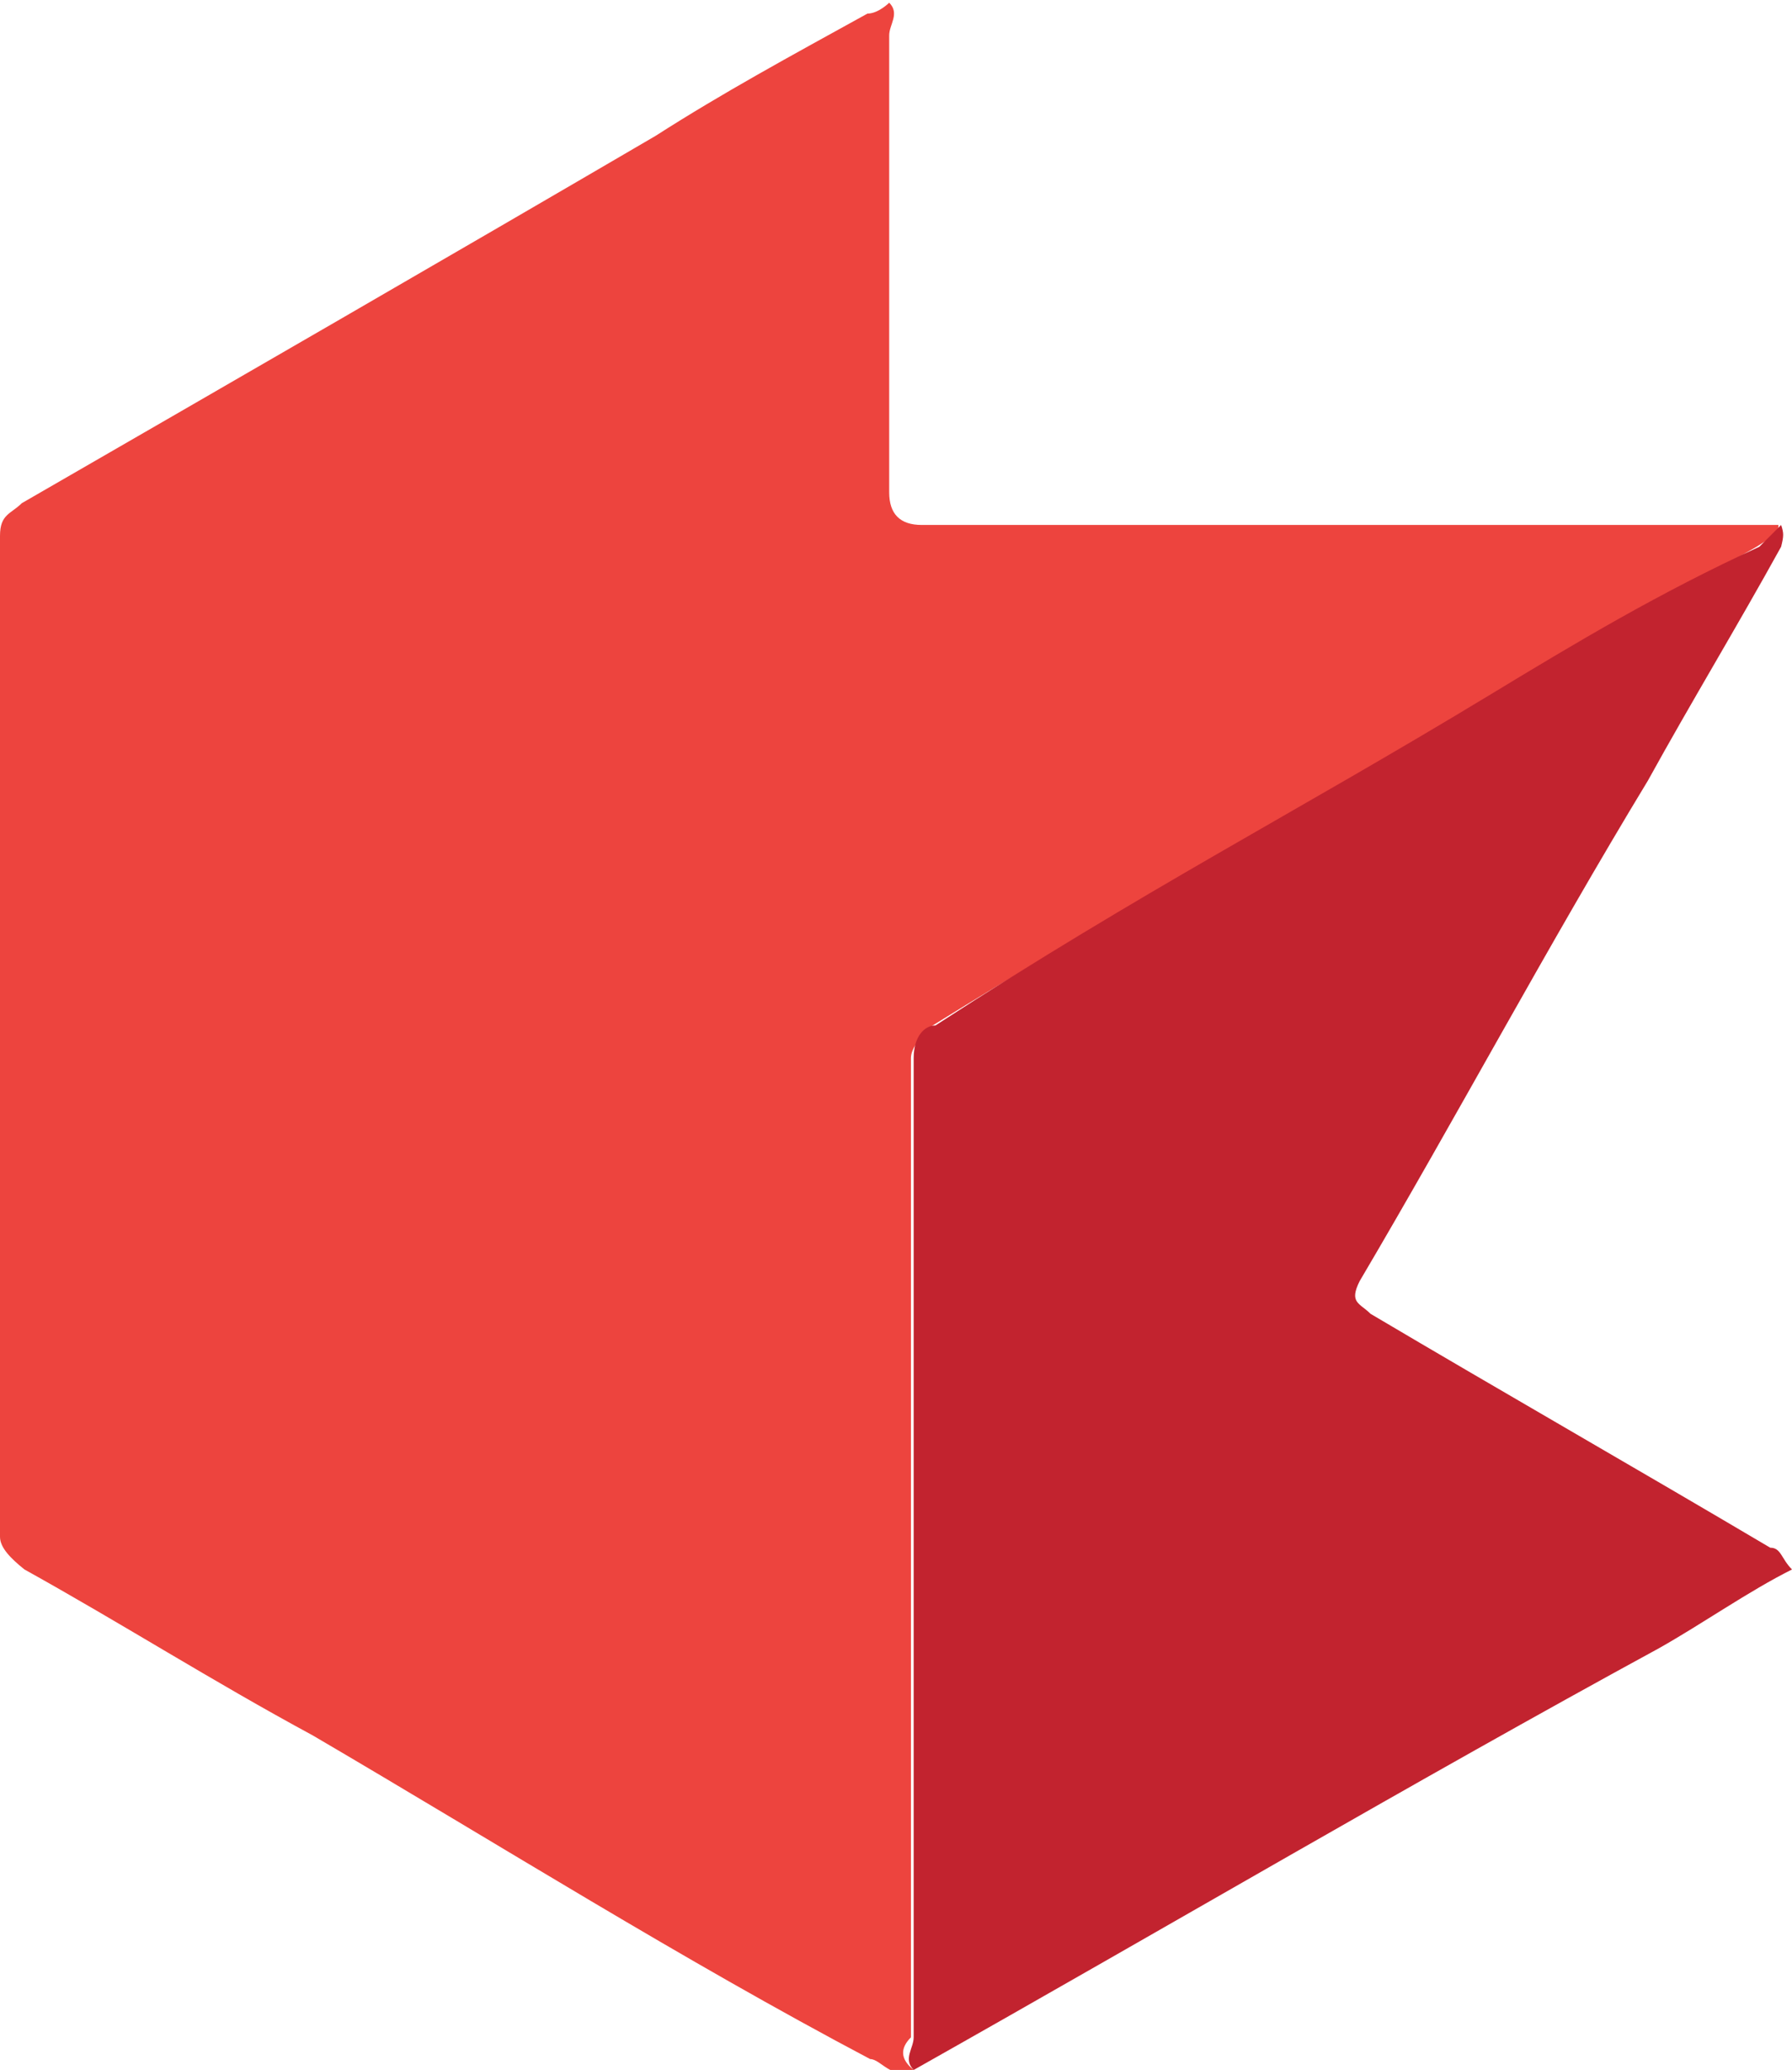 <?xml version="1.0" encoding="utf-8"?>
<!-- Generator: Adobe Illustrator 21.0.0, SVG Export Plug-In . SVG Version: 6.00 Build 0)  -->
<svg version="1.1"
	 id="Слой_1" image-rendering="optimizeQuality" text-rendering="geometricPrecision" shape-rendering="geometricPrecision"
	 xmlns="http://www.w3.org/2000/svg" xmlns:xlink="http://www.w3.org/1999/xlink" x="0px" y="0px" viewBox="0 0 65.9 76.1"
	 style="enable-background:new 0 0 65.9 76.1;" xml:space="preserve">
<style type="text/css">
	.st0{fill:#ED443E;}
	.st1{fill:#C2232F;}
</style>
<g>
	<path class="st0" d="M33.6,76.1c-0.8,0.4-1.2-0.4-1.6-0.4c-7-3.7-13.5-7.8-20.5-11.9c-3.7-2-7-4.1-10.6-6.1C0.4,57.3,0,56.9,0,56.5
		c0-12.3,0-24.6,0-36.8c0-0.8,0.4-0.8,0.8-1.2c7.8-4.5,15.6-9,23.3-13.5c2.5-1.6,4.9-2.9,7.8-4.5c0.4,0,0.8-0.4,0.8-0.4
		c0.4,0.4,0,0.8,0,1.2c0,5.7,0,11,0,16.8c0,0.8,0.4,1.2,1.2,1.2c10.2,0,20.1,0,30.3,0c0.4,0,0.8,0,1.2,0c0,0.4-0.2,0.4-0.8,0.8
		c-3.7,2.1-6.5,3.7-9.8,5.7c-7,4.1-13.9,7.8-20.5,11.9c-0.4,0.4-0.8,0.8-0.8,1.2c0,11.9,0,24.1,0,36C33.1,75.3,33.1,75.7,33.6,76.1z
		"/>
	<path class="st1" d="M33.6,76.1c-0.4-0.4,0-0.8,0-1.2c0-11.9,0-24.1,0-36c0-0.8,0.4-1.2,0.8-1.2c7.7-5,13.2-7.8,20.3-12.1
		c3.3-2,6.3-3.8,10-5.5c0.4-0.4,0,0,0.8-0.8c0.1,0.3,0.1,0.4,0,0.8c-1.6,2.9-3.3,5.7-4.9,8.6c-3.7,6.1-7,12.3-10.6,18.4
		c-0.4,0.8,0,0.8,0.4,1.2c4.9,2.9,9.8,5.7,14.7,8.6c0.4,0,0.4,0.4,0.8,0.8c-1.6,0.8-3.3,2-4.9,2.9C52,65.5,43,70.8,33.6,76.1
		L33.6,76.1z"/>
</g>
</svg>

